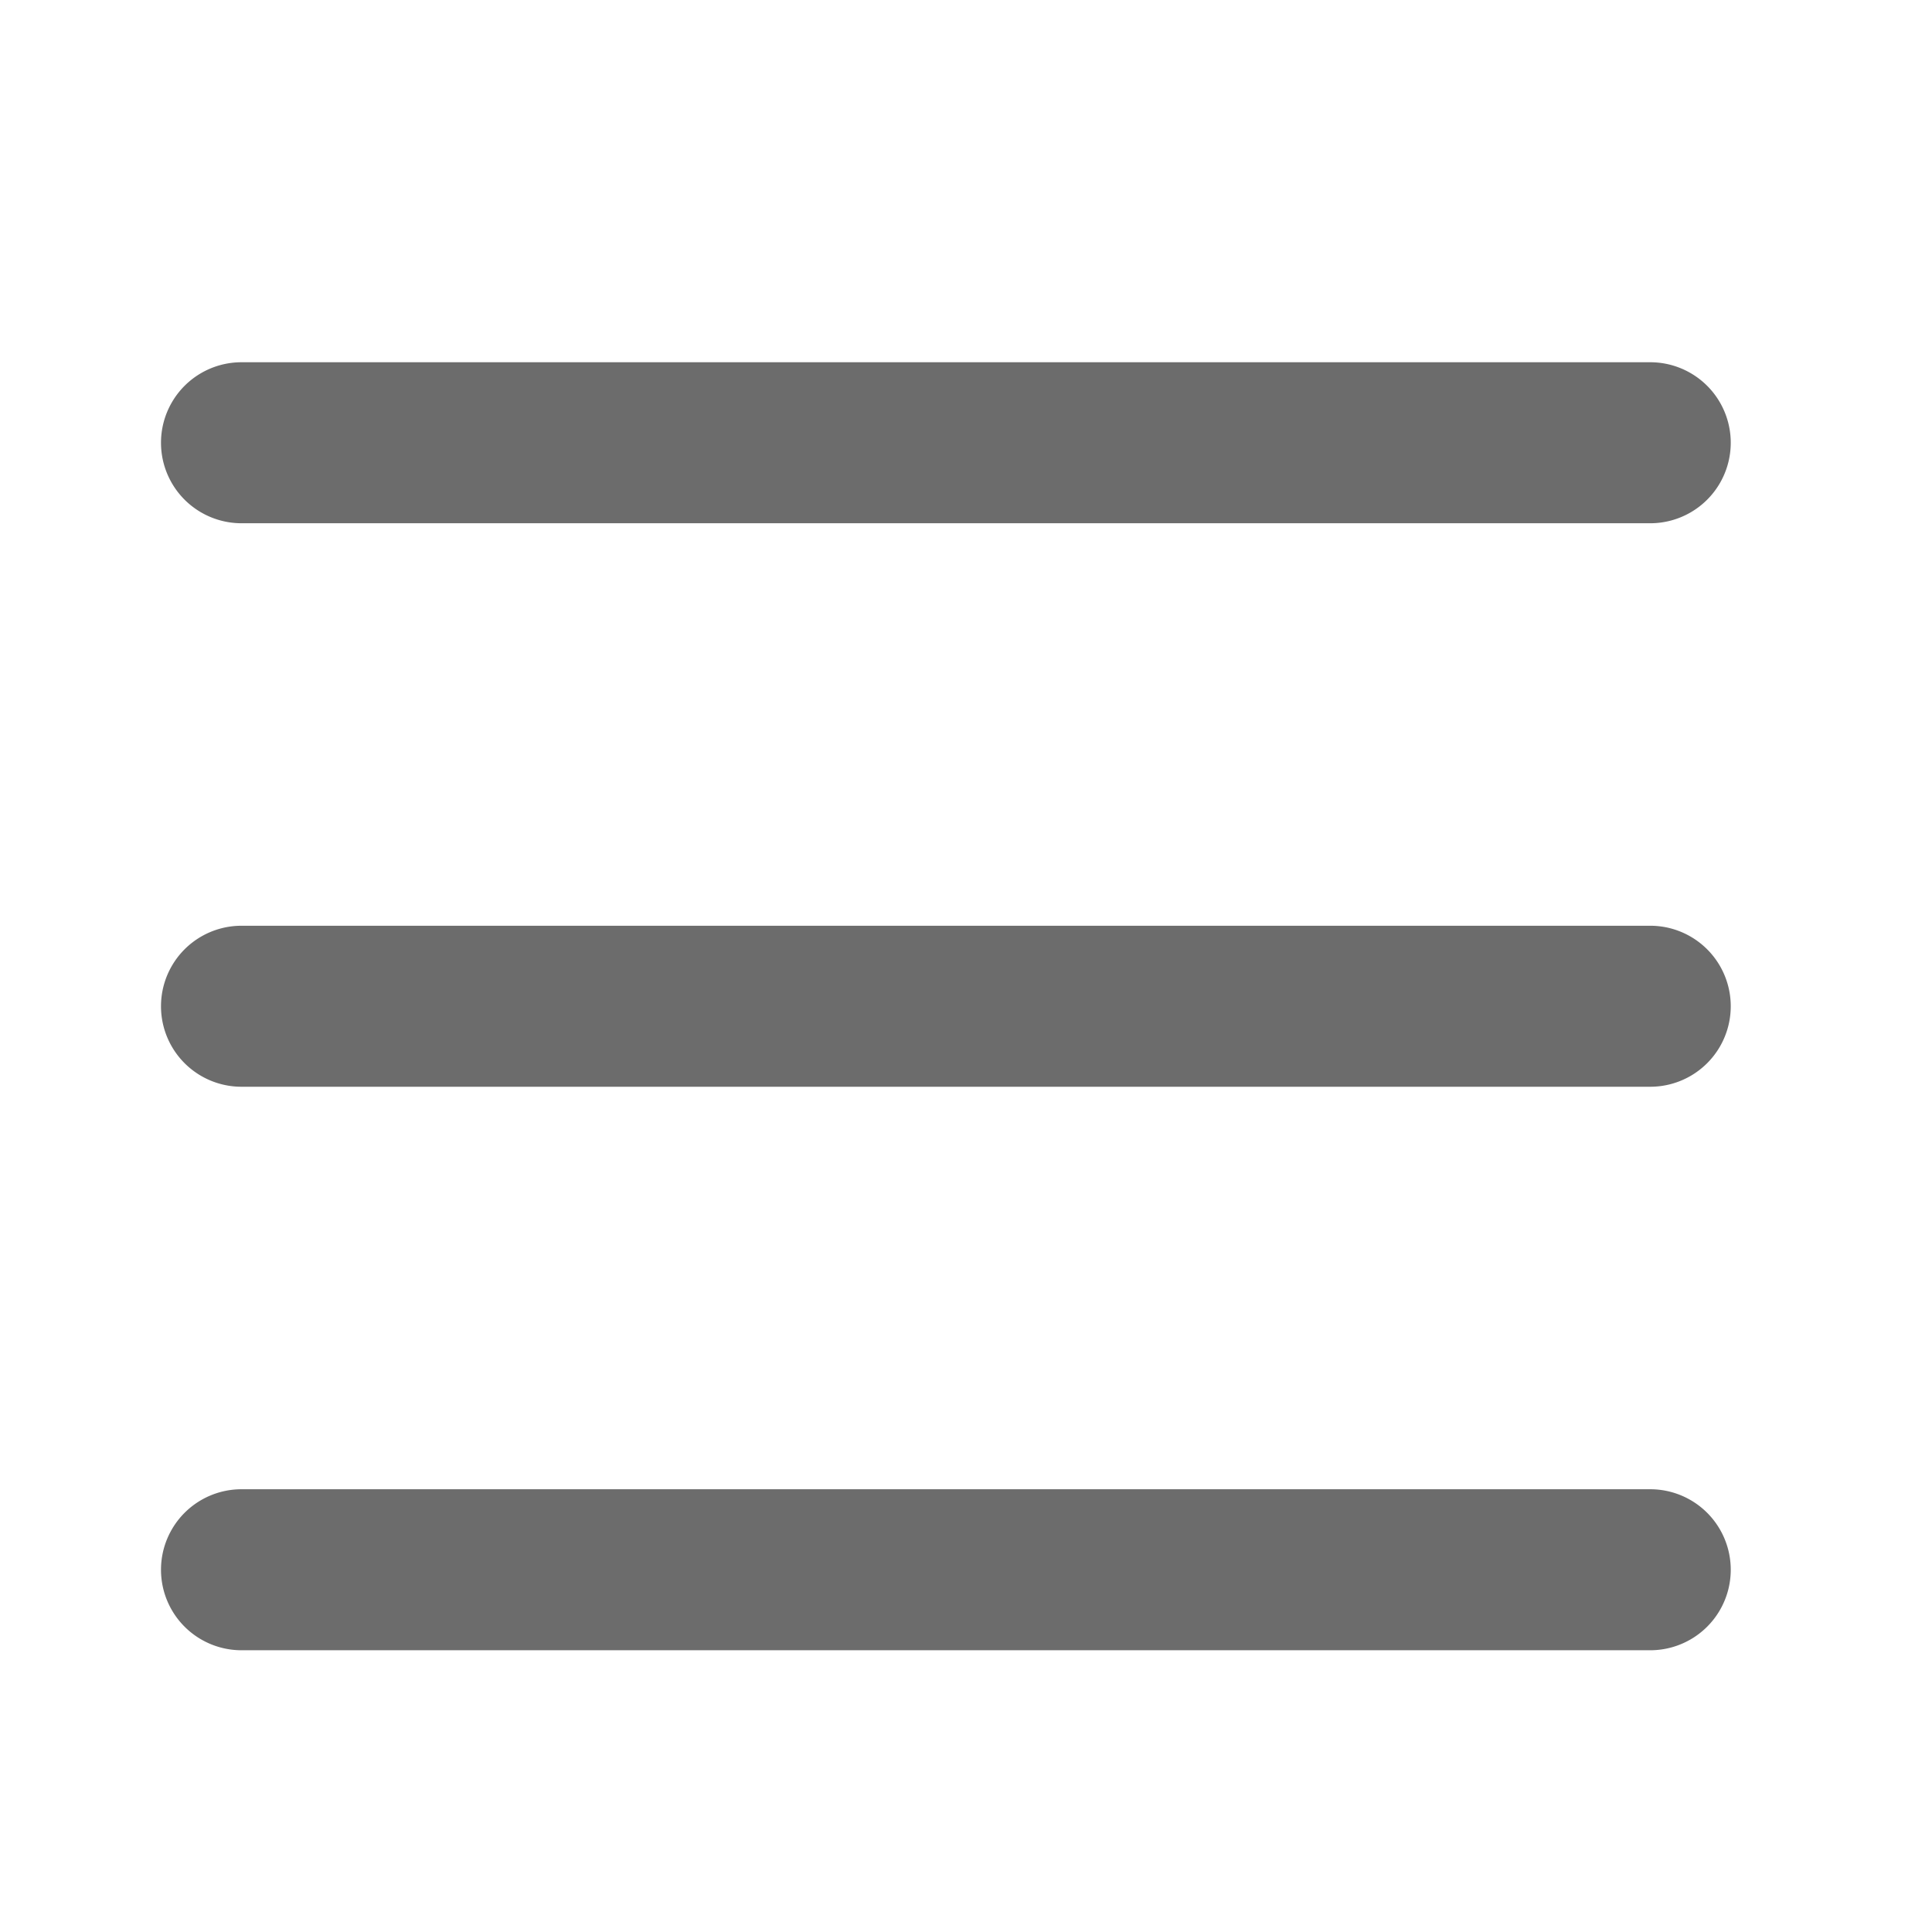 <svg xmlns="http://www.w3.org/2000/svg" width="24" height="24"><path fill="#6C6C6C" fill-rule="evenodd" d="M3 6.5a1 1 0 110-2h17.5a1 1 0 010 2H3zm0 7a1 1 0 110-2h17.5a1 1 0 010 2H3zm0 7a1 1 0 010-2h17.5a1 1 0 010 2H3z"/></svg>
